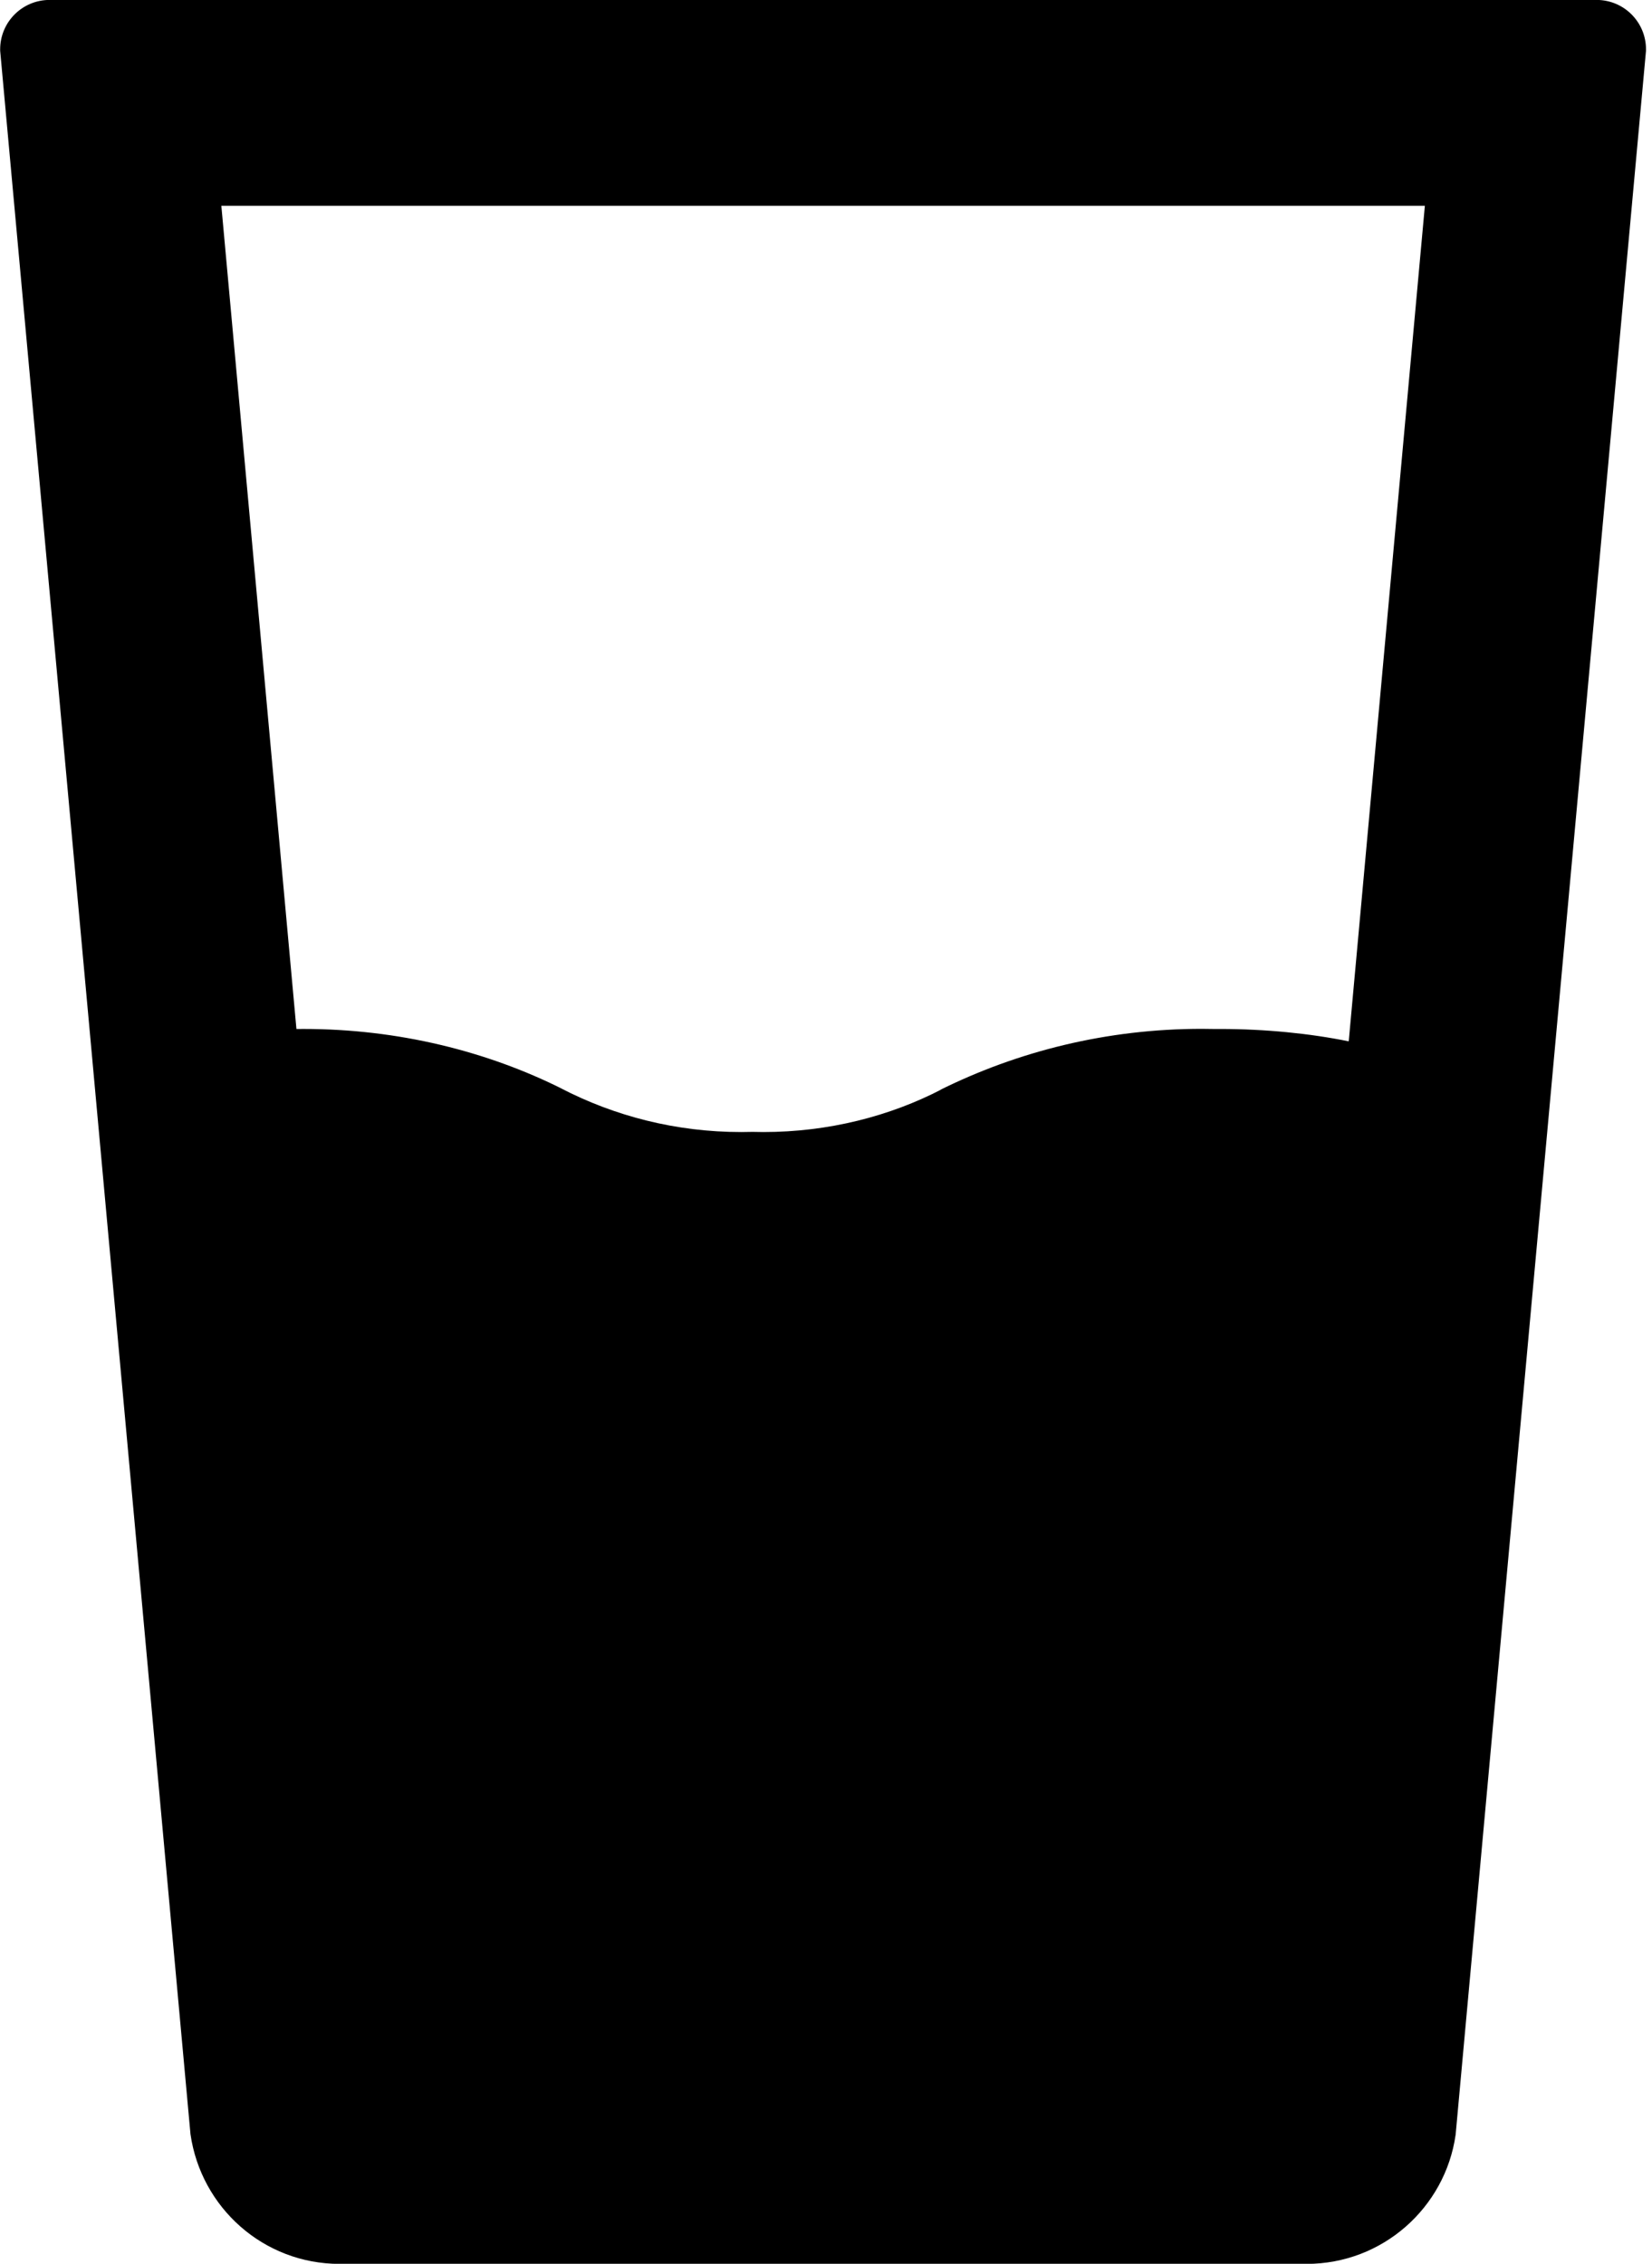 
<svg version="1.1" xmlns="http://www.w3.org/2000/svg" width="73" height="100" viewBox="0 0 73 100">
<title>potable-water</title>
<path d="M70.44 0h-68.136c-0.034-0.002-0.074-0.003-0.114-0.003-1.206 0-2.183 0.977-2.183 2.183 0 0.025 0 0.049 0.001 0.074l-0-0.004 8.409 92.023c0.467 3.257 3.238 5.732 6.588 5.732 0.089 0 0.178-0.002 0.266-0.005l-0.013 0h42.227c0.075 0.003 0.164 0.005 0.253 0.005 3.349 0 6.12-2.475 6.583-5.696l0.004-0.036 8.409-92.023c0.001-0.021 0.001-0.046 0.001-0.070 0-1.206-0.977-2.183-2.183-2.183-0.040 0-0.080 0.001-0.119 0.003l0.005-0zM59.599 46c-1.71-0.347-3.676-0.546-5.689-0.546-0.077 0-0.155 0-0.232 0.001l0.012-0c-0.174-0.004-0.379-0.007-0.584-0.007-4.181 0-8.133 0.984-11.635 2.734l0.151-0.068c-2.295 1.193-5.011 1.893-7.89 1.893-0.175 0-0.348-0.003-0.522-0.008l0.025 0.001c-0.144 0.004-0.312 0.007-0.482 0.007-2.877 0-5.59-0.7-7.978-1.939l0.097 0.046c-3.343-1.678-7.284-2.661-11.455-2.661-0.112 0-0.223 0.001-0.335 0.002l0.017-0-3.318-36.364h53.182z"></path>
</svg>
